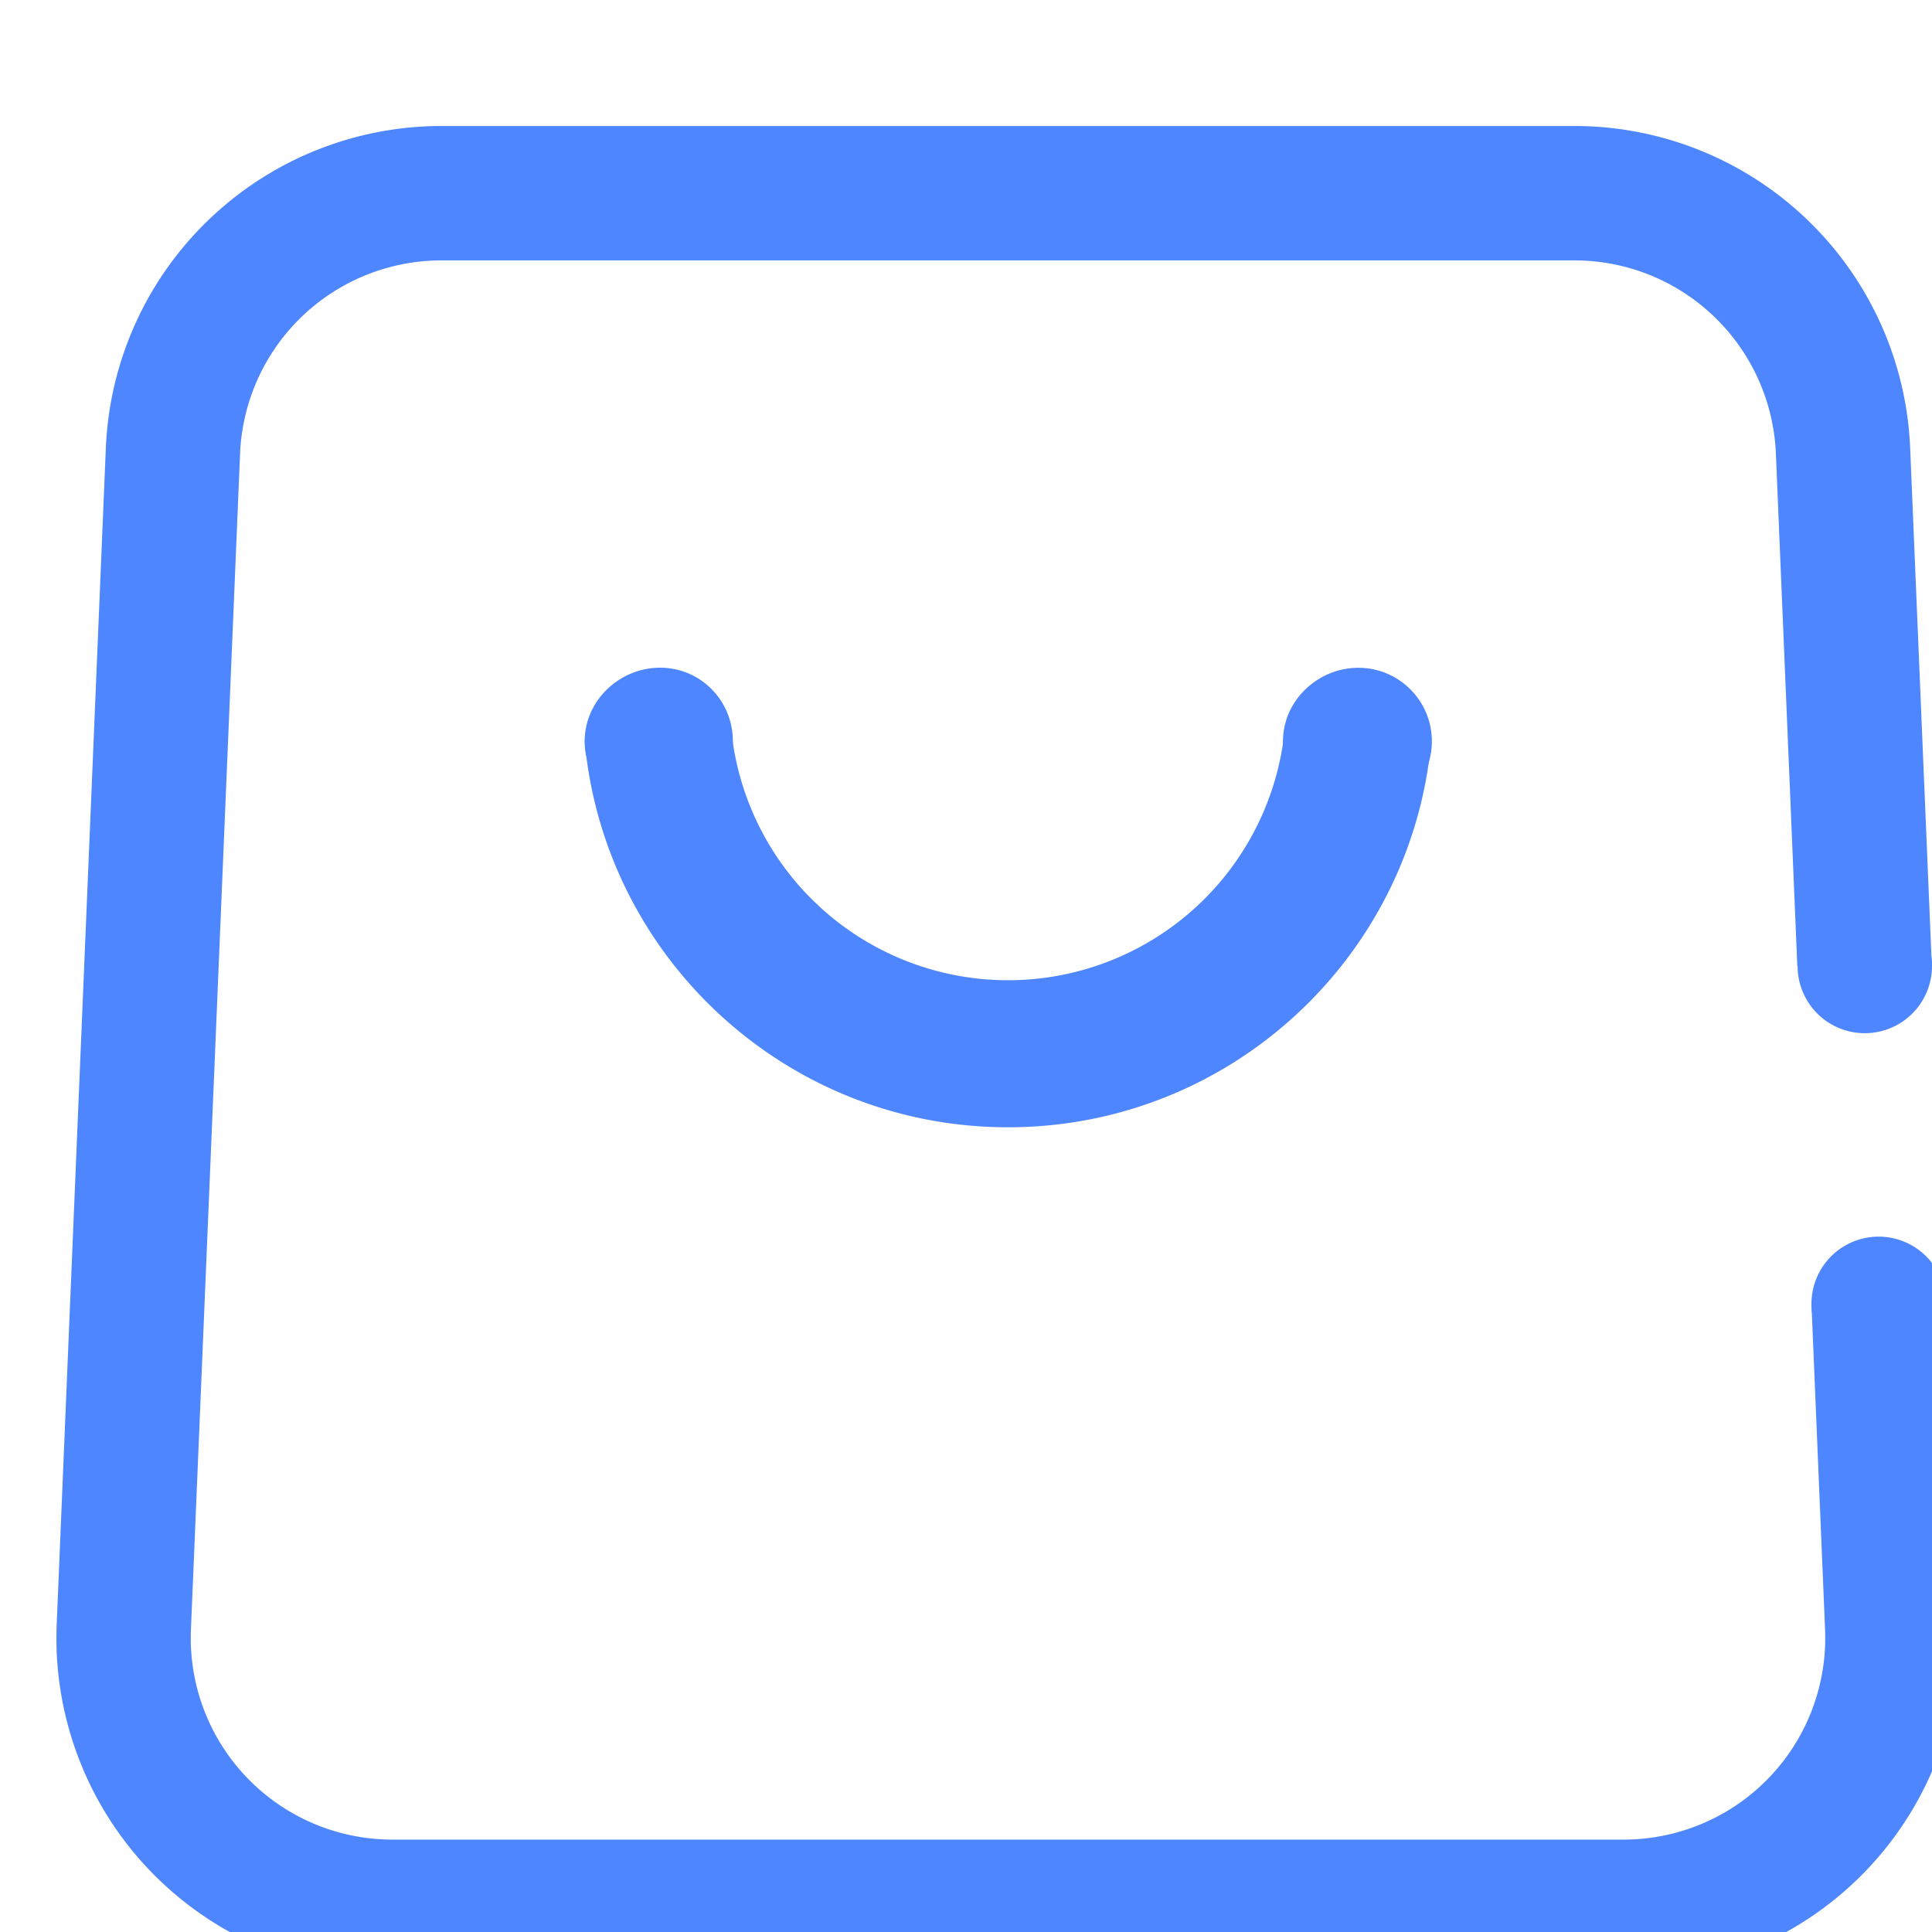 <svg data-v-2023d0f1="" xmlns="http://www.w3.org/2000/svg" width="48" height="48" fill="none" viewBox="0 0 46 44" class=""><path fill="#4E86FF" fill-rule="evenodd" d="M10.512 5.2h26.975a4.8 4.8 0 0 1 4.796 4.6l.51 12.2h3.203L45.48 9.666A8 8 0 0 0 37.489 2H10.511A8 8 0 0 0 2.52 9.666l-1.17 28A8 8 0 0 0 9.34 46h29.317a8 8 0 0 0 7.993-8.334L46.331 30h-3.203l.326 7.8a4.8 4.8 0 0 1-4.796 5H9.341a4.8 4.8 0 0 1-4.795-5l1.17-28a4.8 4.8 0 0 1 4.796-4.6" clip-rule="evenodd"></path><path fill="#4E86FF" fill-rule="evenodd" d="M13.92 16.64c.466 5.158 4.8 9.2 10.08 9.2 5.279 0 9.614-4.042 10.078-9.2h-3.522a6.621 6.621 0 0 1-13.113 0z" clip-rule="evenodd"></path><path fill="#4E86FF" d="M34.092 16.65a1.75 1.75 0 0 1-1.75 1.75c-.967 0-1.795-.784-1.795-1.75 0-.967.828-1.75 1.795-1.75.966 0 1.75.783 1.75 1.75M17.449 16.648c0 .966-.766 1.75-1.733 1.75-.966 0-1.795-.784-1.795-1.75 0-.967.829-1.75 1.795-1.75.967 0 1.733.783 1.733 1.75M46 22a1.6 1.6 0 1 1-3.2 0 1.6 1.6 0 0 1 3.2 0M46.33 30.044a1.6 1.6 0 1 1-3.2 0 1.6 1.6 0 0 1 3.2 0"></path></svg>
